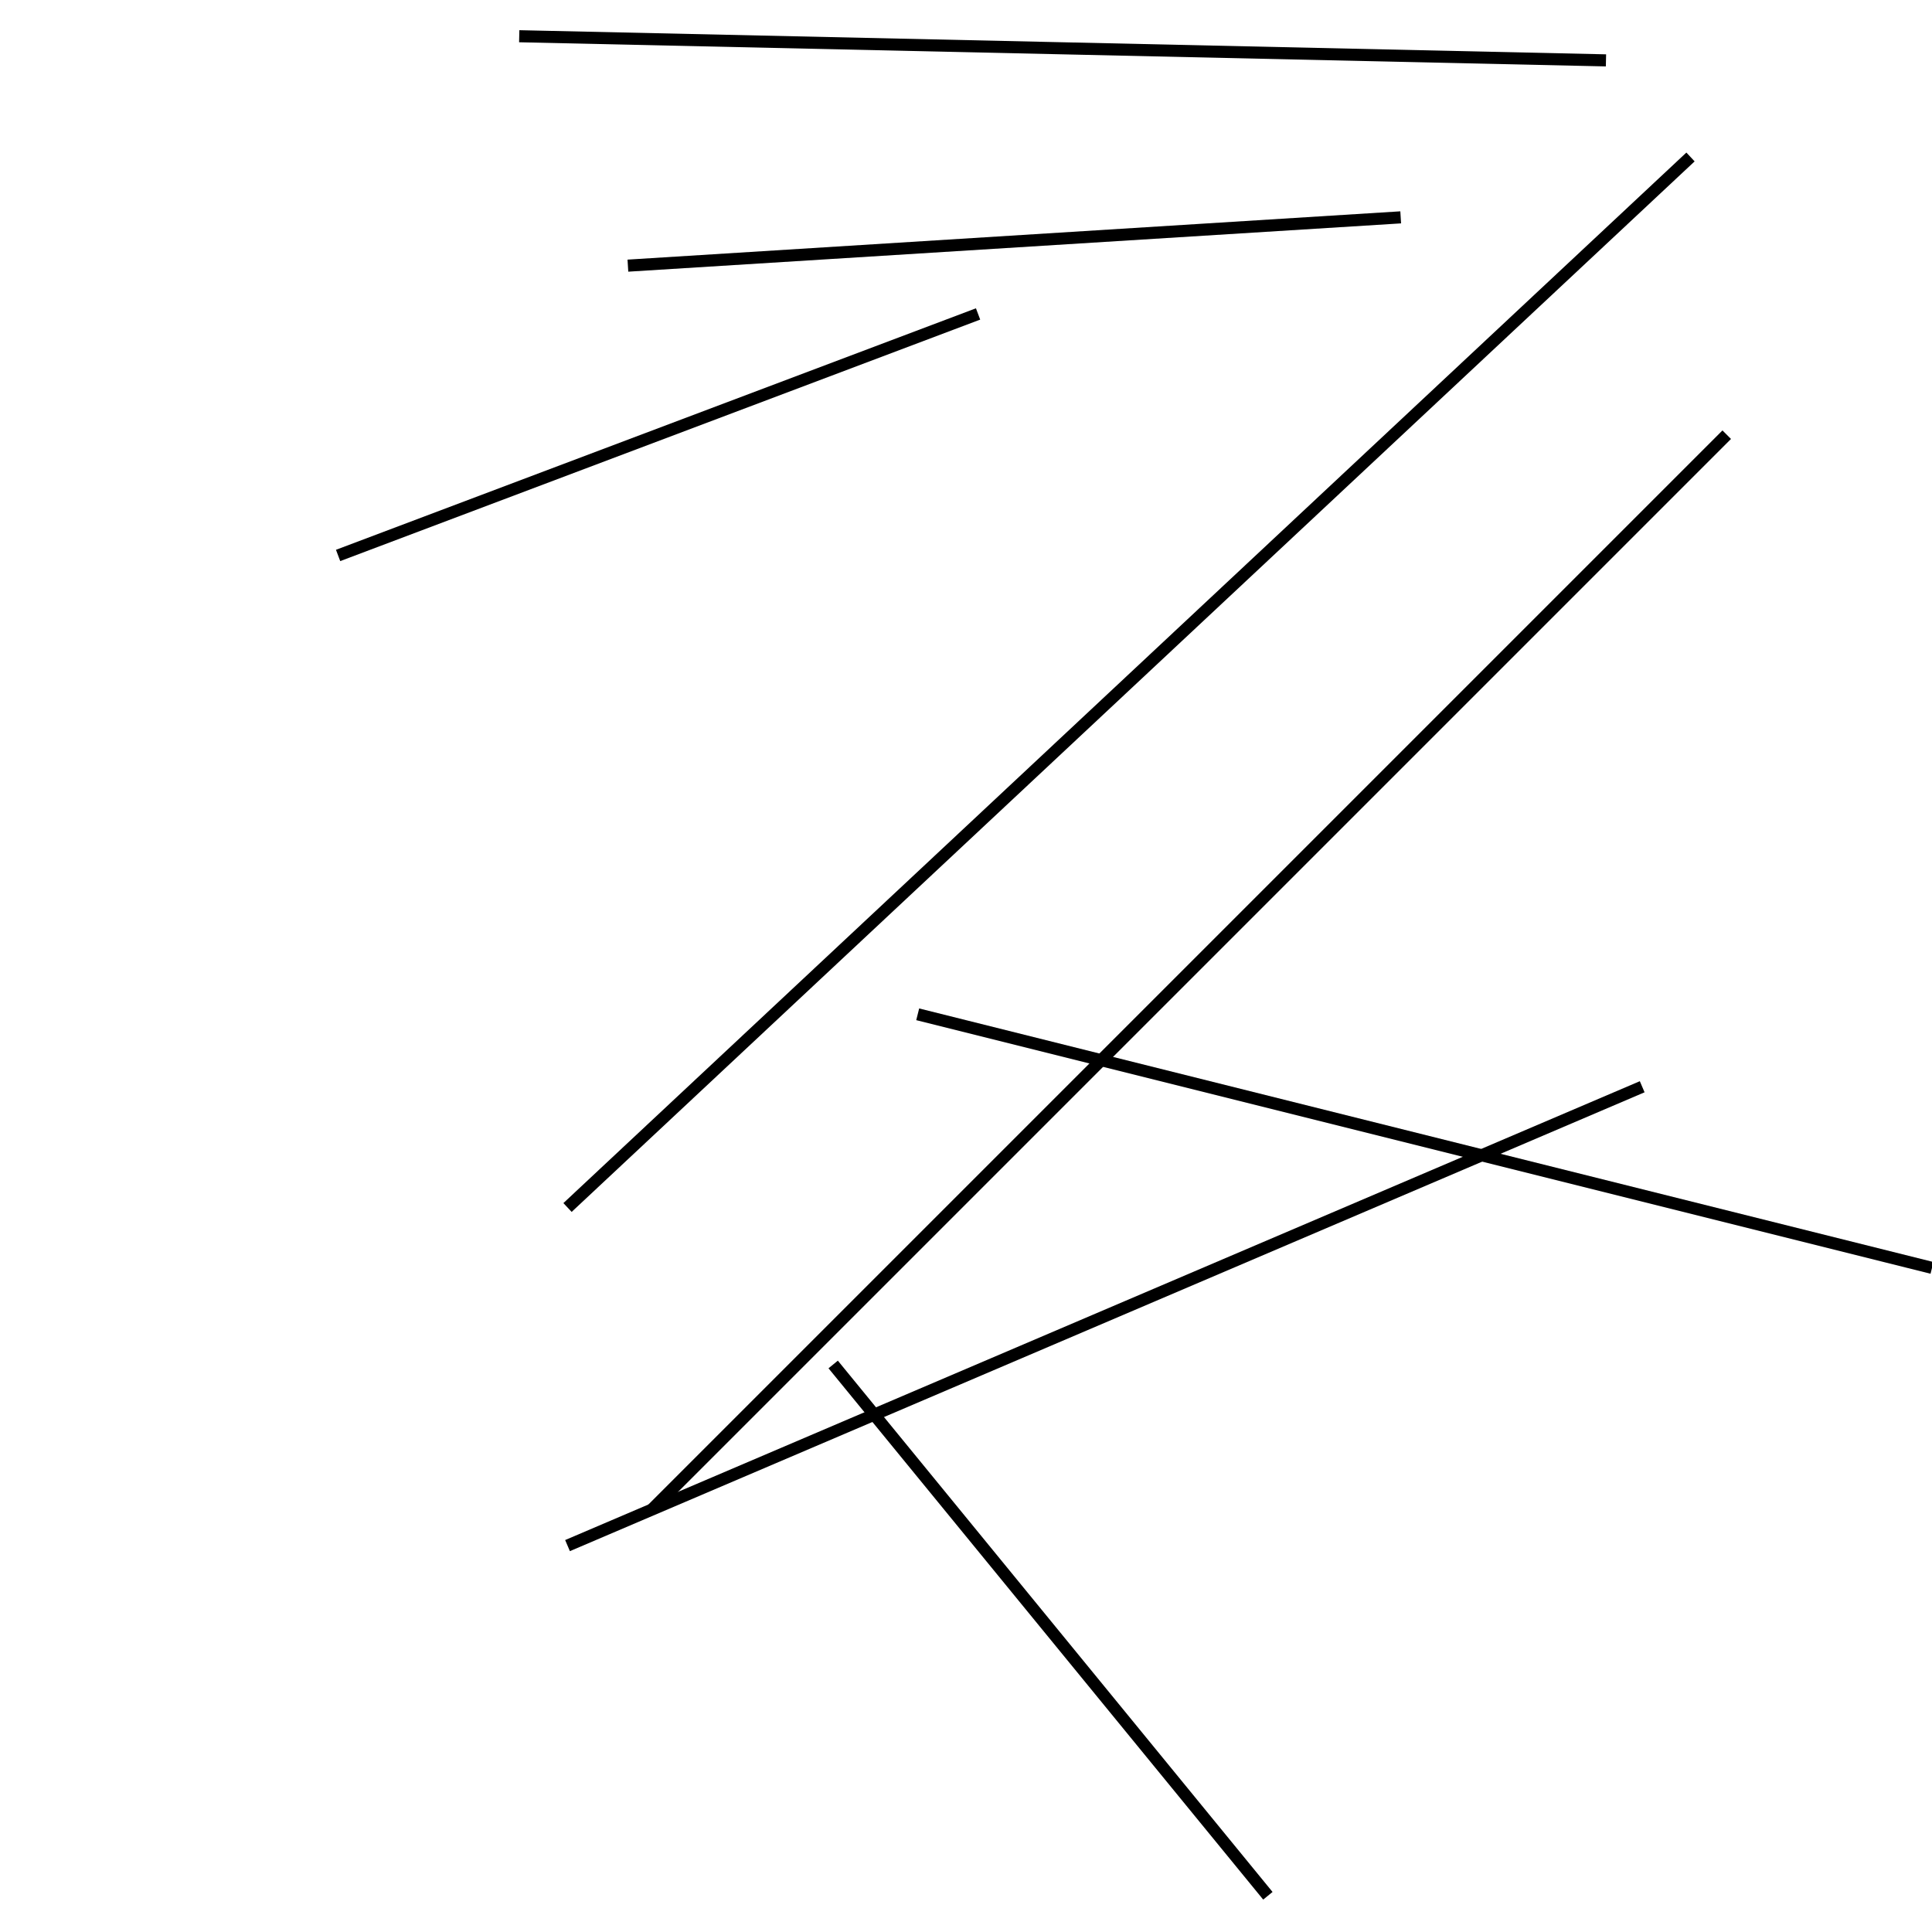 <?xml version="1.0" encoding="utf-8" ?>
<svg baseProfile="full" height="160" version="1.1" width="160" xmlns="http://www.w3.org/2000/svg" xmlns:ev="http://www.w3.org/2001/xml-events" xmlns:xlink="http://www.w3.org/1999/xlink"><defs /><line stroke="black" stroke-width="1" x1="136" x2="47" y1="90" y2="128" /><line stroke="black" stroke-width="1" x1="116" x2="52" y1="18" y2="22" /><line stroke="black" stroke-width="1" x1="160" x2="76" y1="105" y2="84" /><line stroke="black" stroke-width="1" x1="143" x2="54" y1="36" y2="125" /><line stroke="black" stroke-width="1" x1="133" x2="43" y1="5" y2="3" /><line stroke="black" stroke-width="1" x1="105" x2="69" y1="157" y2="113" /><line stroke="black" stroke-width="1" x1="47" x2="140" y1="100" y2="13" /><line stroke="black" stroke-width="1" x1="81" x2="28" y1="26" y2="46" /></svg>